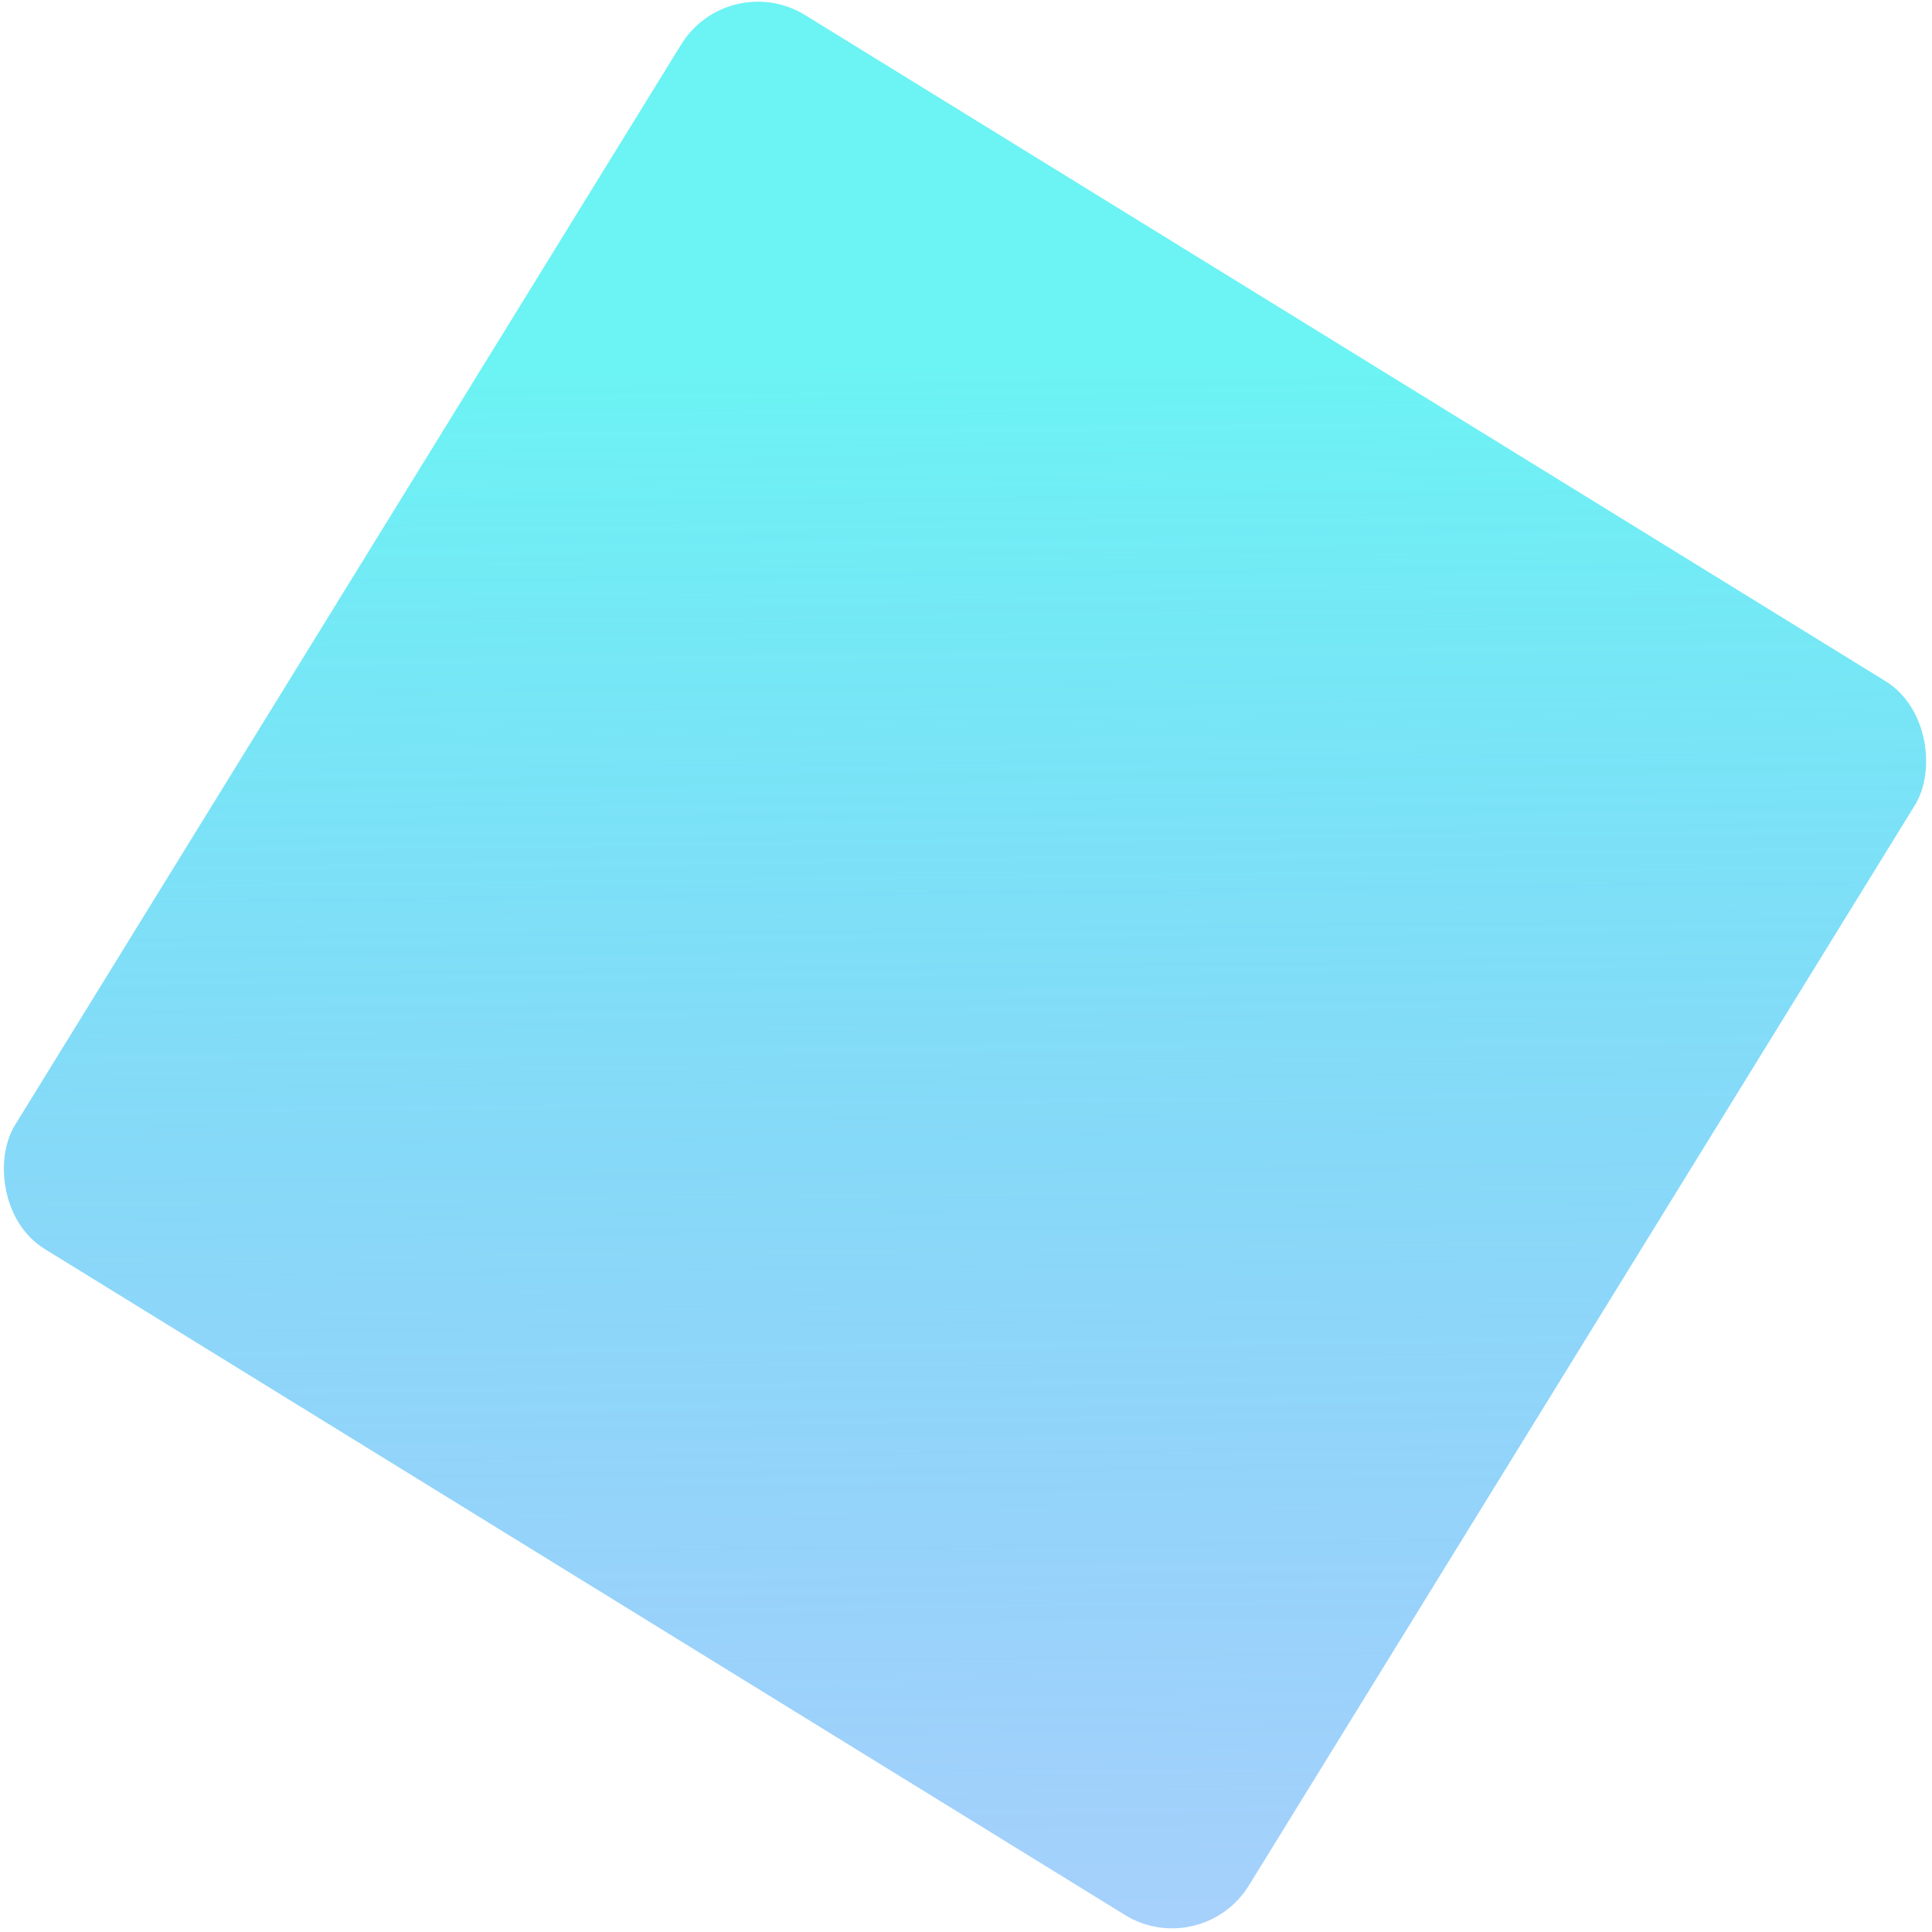 <svg width="366" height="366" viewBox="0 0 366 366" fill="none" xmlns="http://www.w3.org/2000/svg">
<rect x="137.996" y="-6.095" width="274.573" height="274.573" rx="17.072" transform="rotate(31.654 137.996 -6.095)" fill="url(#paint0_linear_248_148)"/>
<defs>
<linearGradient id="paint0_linear_248_148" x1="151.012" y1="-1.612" x2="386.992" y2="371.614" gradientUnits="userSpaceOnUse">
<stop offset="0.142" stop-color="#2DEFEF" stop-opacity="0.7"/>
<stop offset="1" stop-color="#0465F8" stop-opacity="0.28"/>
</linearGradient>
</defs>
</svg>
